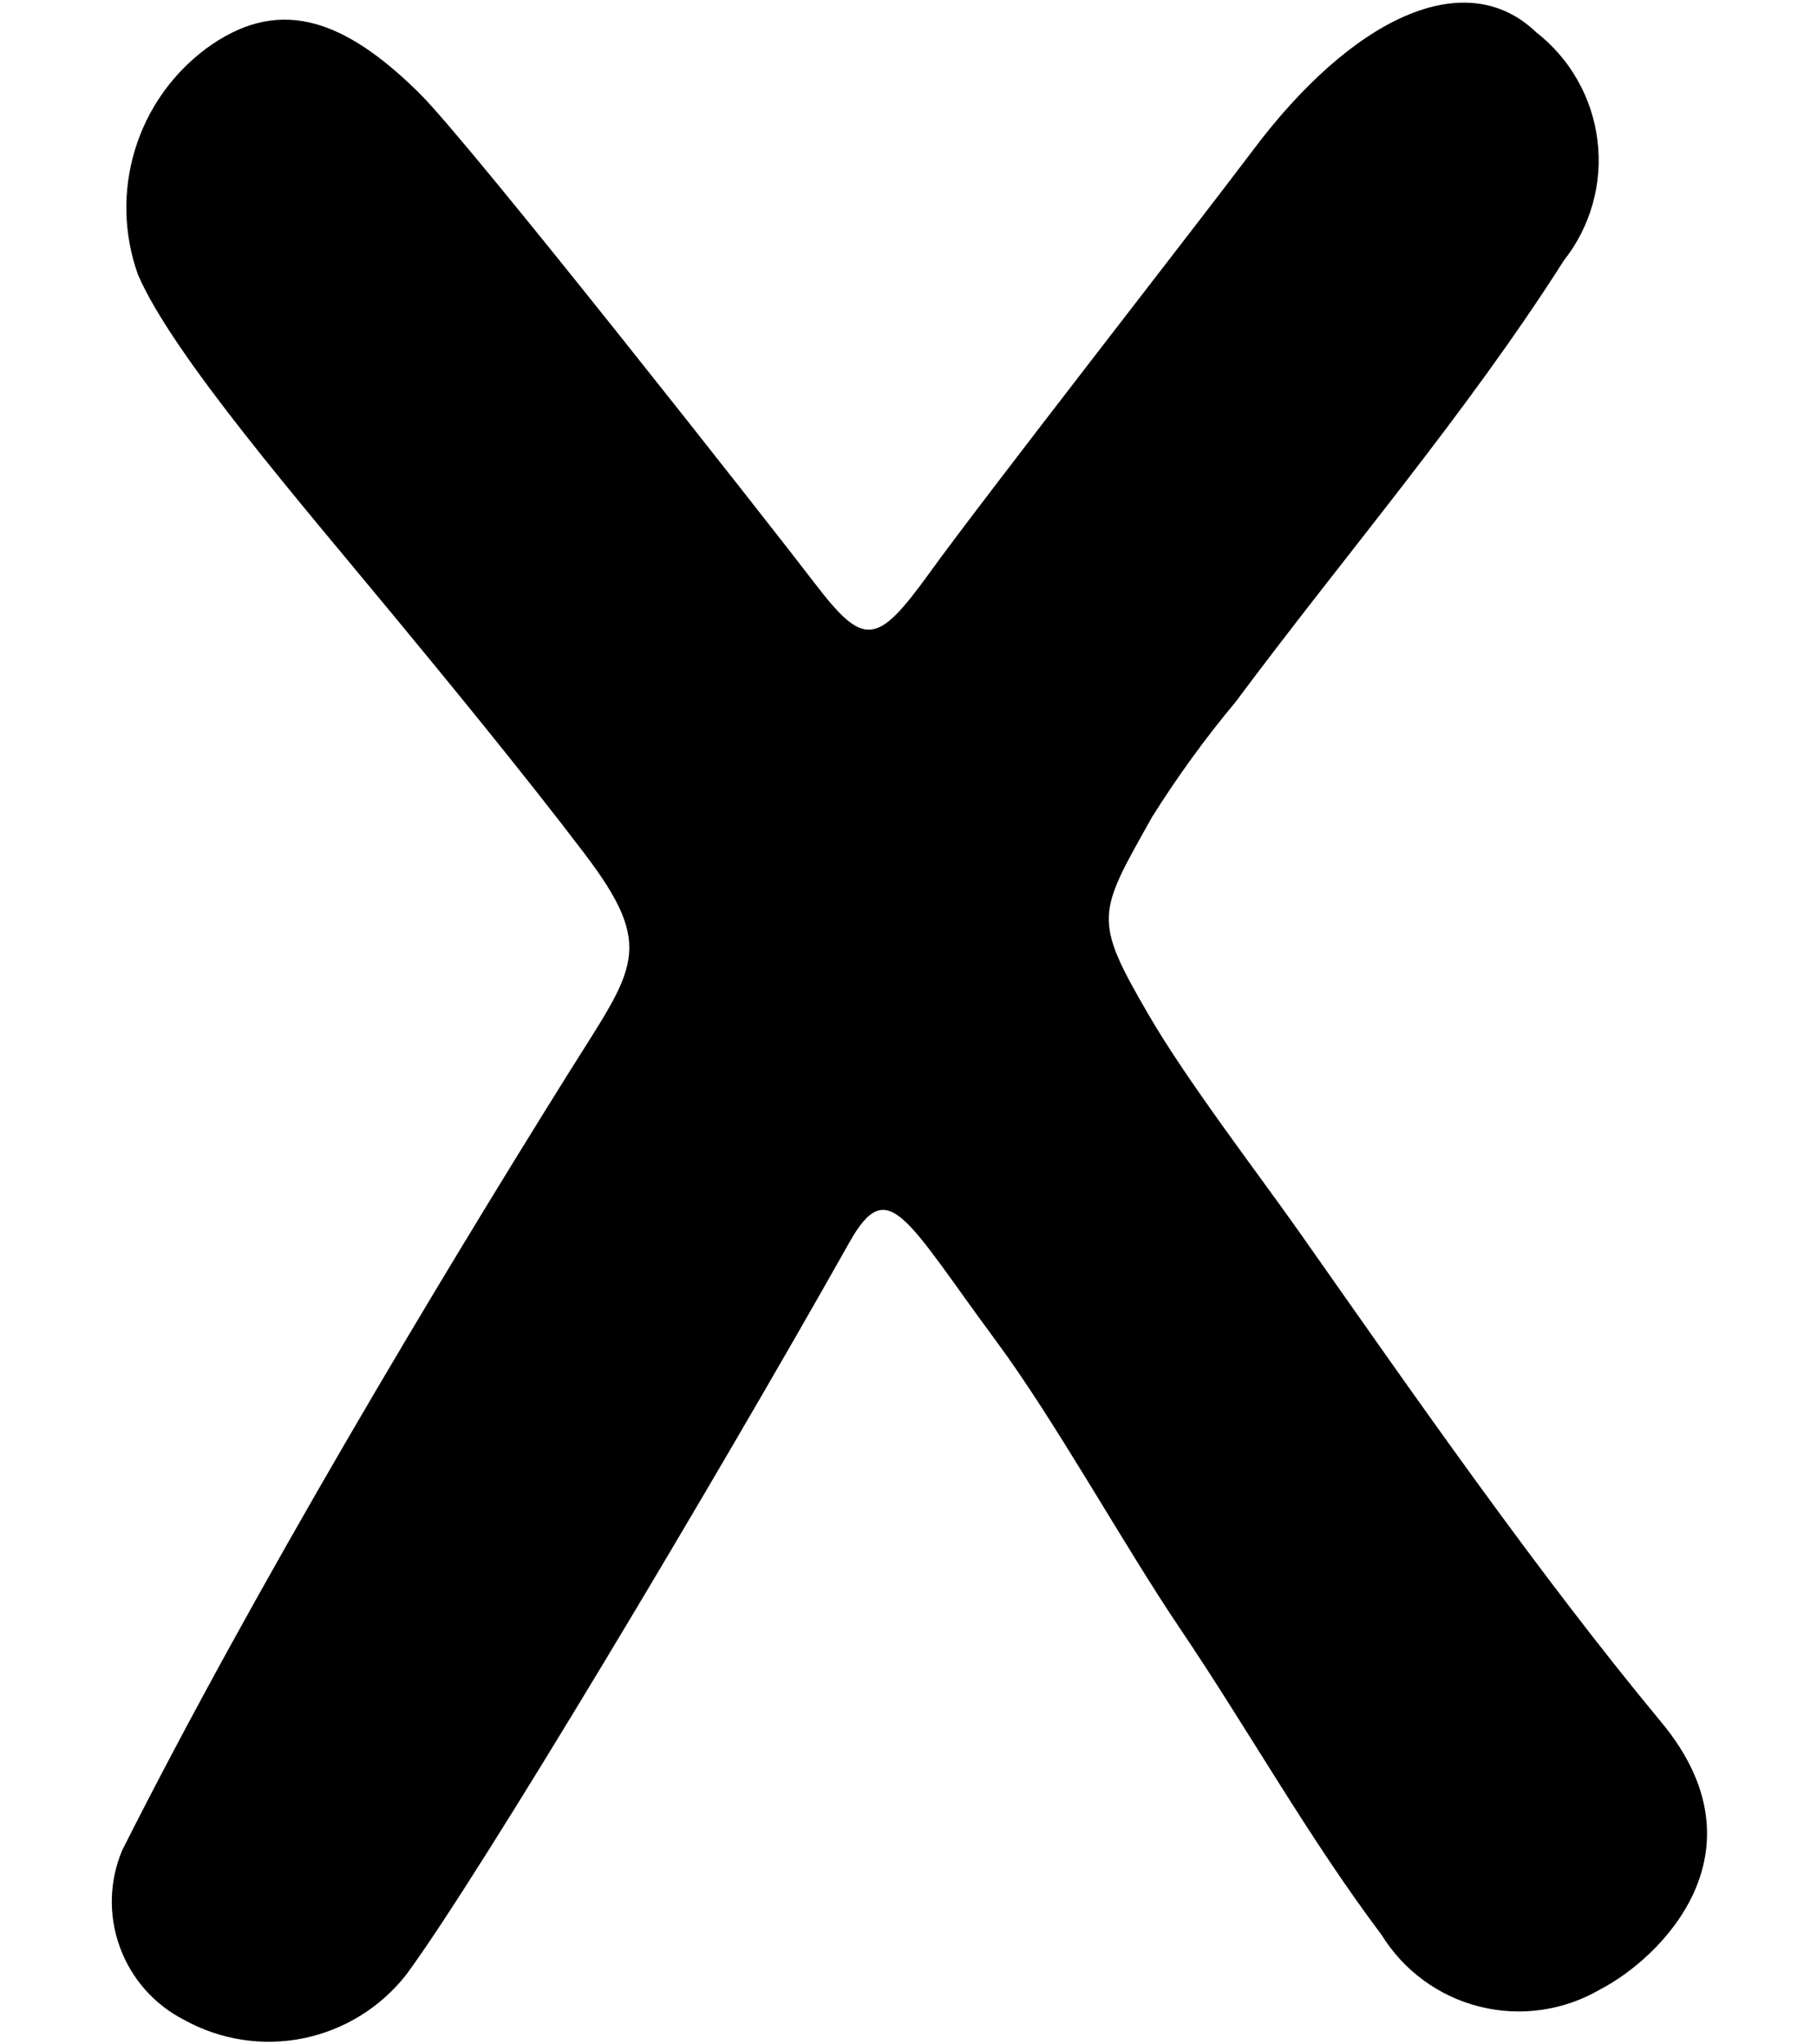 <svg xmlns="http://www.w3.org/2000/svg" width="16" height="18" viewBox="0 0 16 18" fill="none" class="absolute h-5 w-5 right-4 top-4 !mt-0 cursor-pointer"><path d="M3.576 17.388C3.35 17.676 3.028 17.874 2.669 17.947C2.31 18.019 1.937 17.961 1.617 17.782C1.356 17.648 1.155 17.419 1.055 17.142C0.954 16.866 0.962 16.562 1.076 16.291C2.241 13.98 3.863 11.278 5.006 9.449C5.583 8.525 5.787 8.358 5.145 7.513C4.611 6.81 3.902 5.947 3.447 5.397C2.657 4.44 1.516 3.123 1.214 2.416C1.089 2.064 1.079 1.682 1.187 1.324C1.294 0.967 1.513 0.654 1.812 0.43C2.427 -0.022 2.997 0.13 3.696 0.824C4.15 1.274 6.802 4.648 7.167 5.126C7.608 5.704 7.719 5.689 8.186 5.043C8.659 4.387 10.547 1.97 11.033 1.323C11.906 0.159 12.901 -0.317 13.527 0.284C13.675 0.399 13.8 0.543 13.892 0.707C13.985 0.87 14.044 1.05 14.067 1.237C14.09 1.424 14.076 1.613 14.025 1.794C13.974 1.975 13.889 2.145 13.772 2.292C12.907 3.652 11.844 4.885 10.883 6.177C10.614 6.499 10.368 6.838 10.145 7.193C9.668 8.046 9.617 8.082 10.115 8.936C10.46 9.53 11.089 10.346 11.45 10.86C12.447 12.278 13.527 13.834 14.631 15.166C15.575 16.305 14.625 17.24 14.091 17.516C13.771 17.703 13.39 17.758 13.03 17.668C12.67 17.578 12.36 17.351 12.165 17.035C11.519 16.177 10.989 15.223 10.387 14.333C9.896 13.606 9.294 12.513 8.77 11.805C7.973 10.727 7.821 10.331 7.48 10.938C6.294 13.045 4.223 16.512 3.576 17.388Z" fill="currentColor"/></svg>
